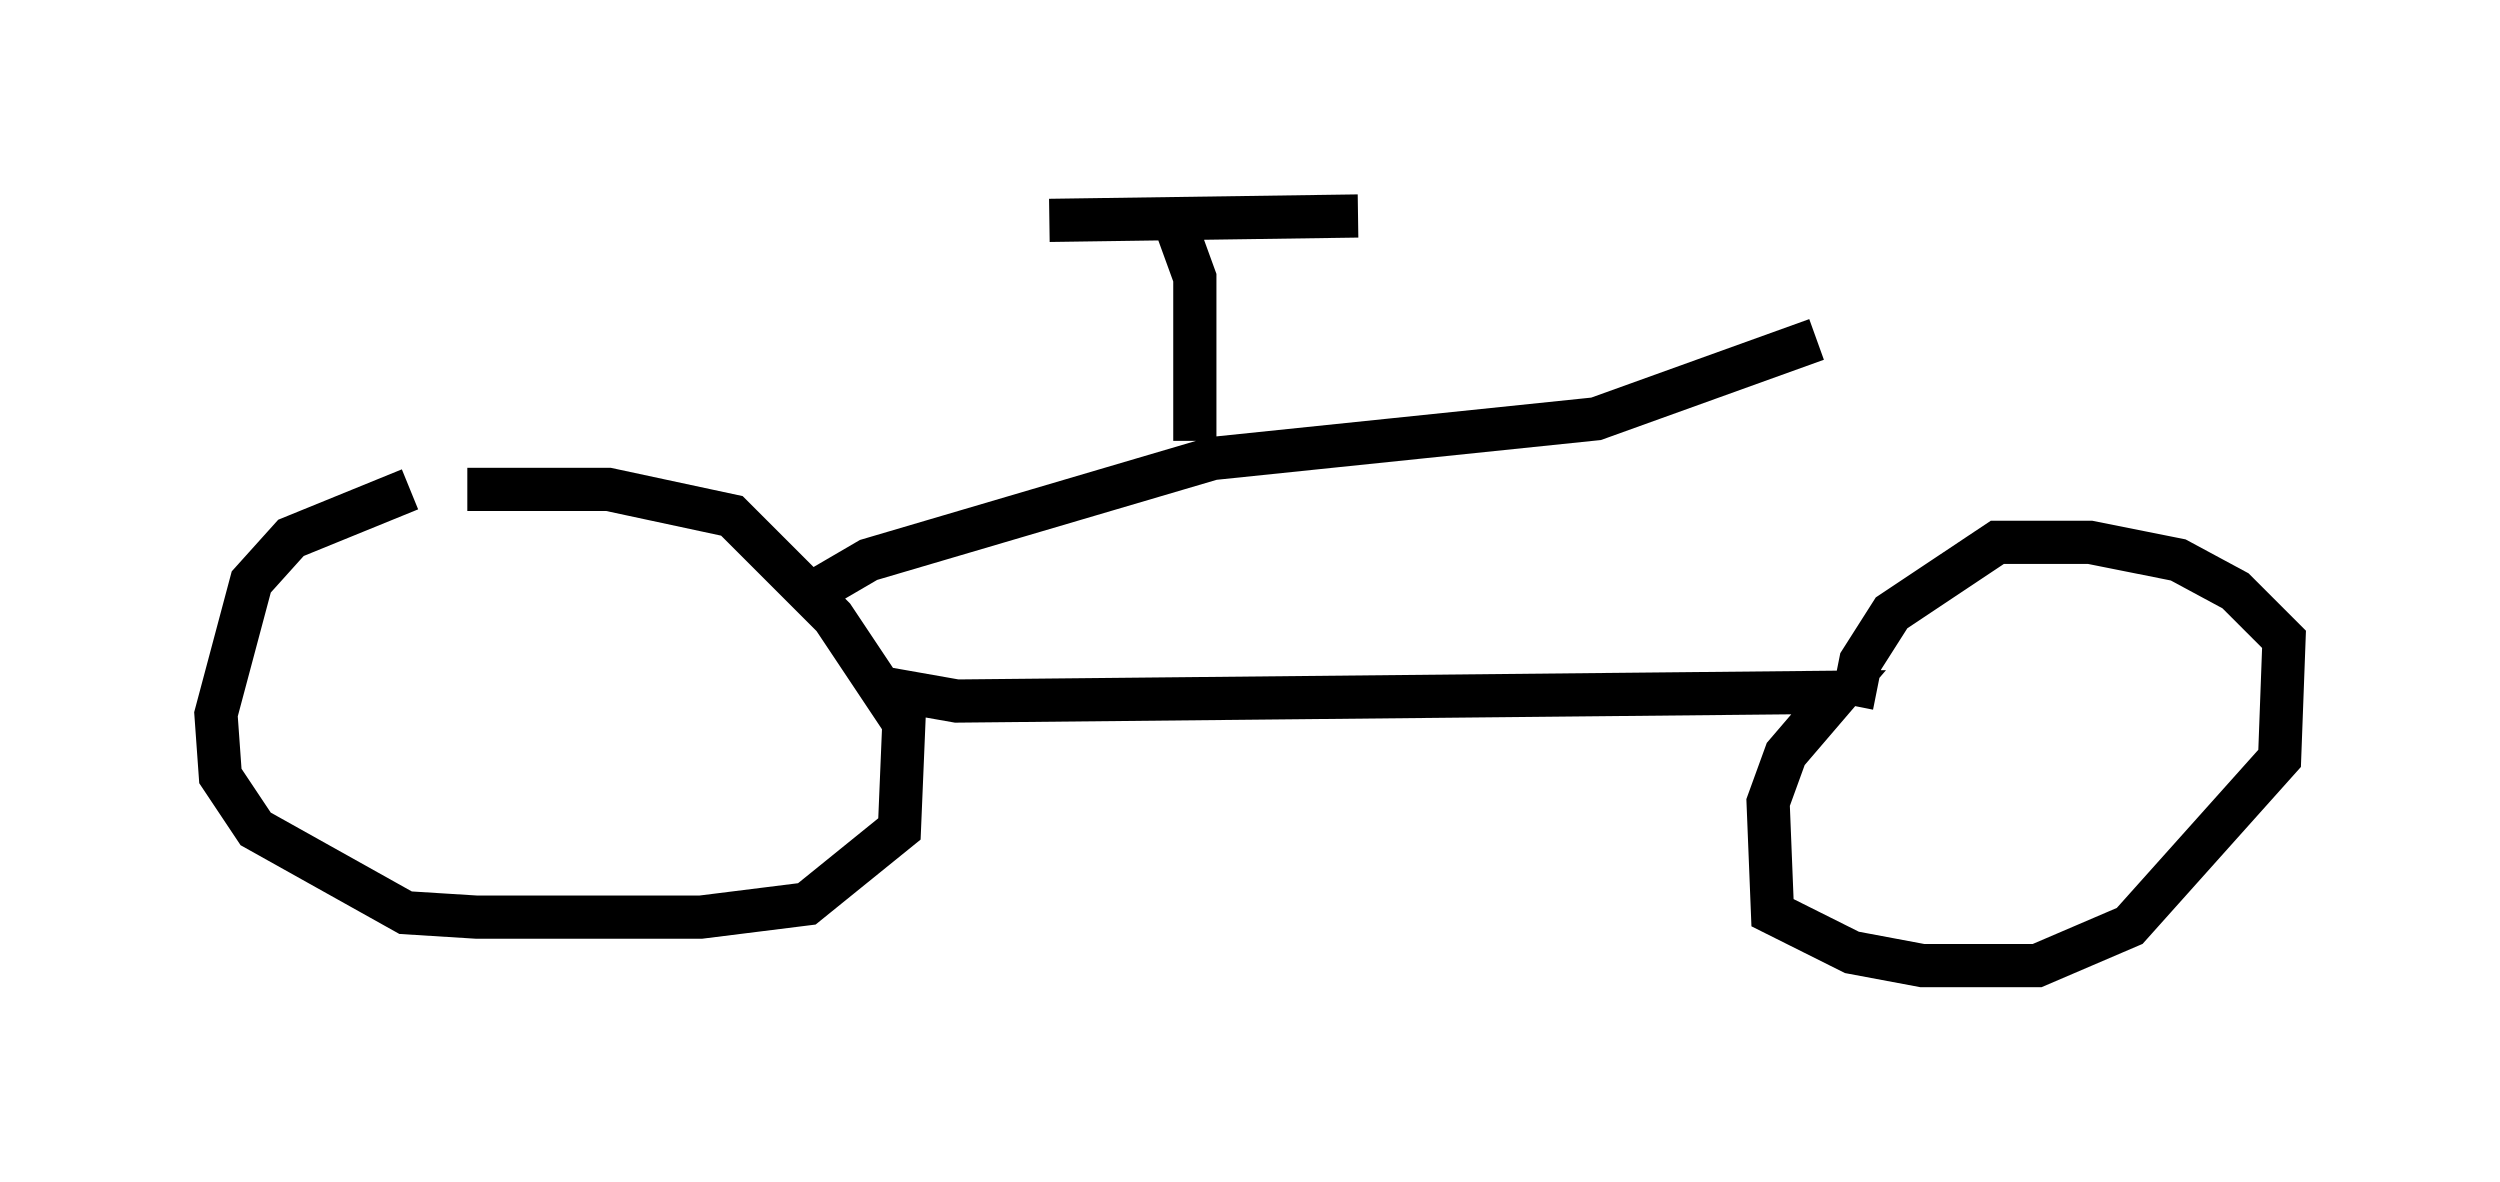 <?xml version="1.0" encoding="utf-8" ?>
<svg baseProfile="full" height="27.354" version="1.1" width="57.878" xmlns="http://www.w3.org/2000/svg" xmlns:ev="http://www.w3.org/2001/xml-events" xmlns:xlink="http://www.w3.org/1999/xlink"><defs /><rect fill="white" height="27.354" width="57.878" x="0" y="0" /><path d="M11.84, 11.329 m-2.348, 0.0 l-2.756, 1.123 -0.919, 1.021 l-0.817, 3.063 0.102, 1.429 l0.817, 1.225 3.471, 1.94 l1.633, 0.102 5.206, 0.0 l2.45, -0.306 2.144, -1.735 l0.102, -2.45 -1.633, -2.45 l-2.348, -2.348 -2.858, -0.613 l-3.267, 0.0 m9.596, 4.594 l1.735, 0.306 20.417, -0.204 l-1.225, 1.429 -0.408, 1.123 l0.102, 2.552 1.838, 0.919 l1.633, 0.306 2.654, 0.0 l2.144, -0.919 3.471, -3.879 l0.102, -2.756 -1.123, -1.123 l-1.327, -0.715 -2.042, -0.408 l-2.144, 0.0 -2.45, 1.633 l-0.715, 1.123 -0.204, 1.021 m-23.99, -2.654 l1.225, -0.715 7.963, -2.348 l8.881, -0.919 5.104, -1.838 m-14.394, 2.348 l0.0, -3.777 -0.408, -1.123 m-2.96, -0.204 l7.146, -0.102 " fill="none" stroke="black" stroke-width="1" /></svg>